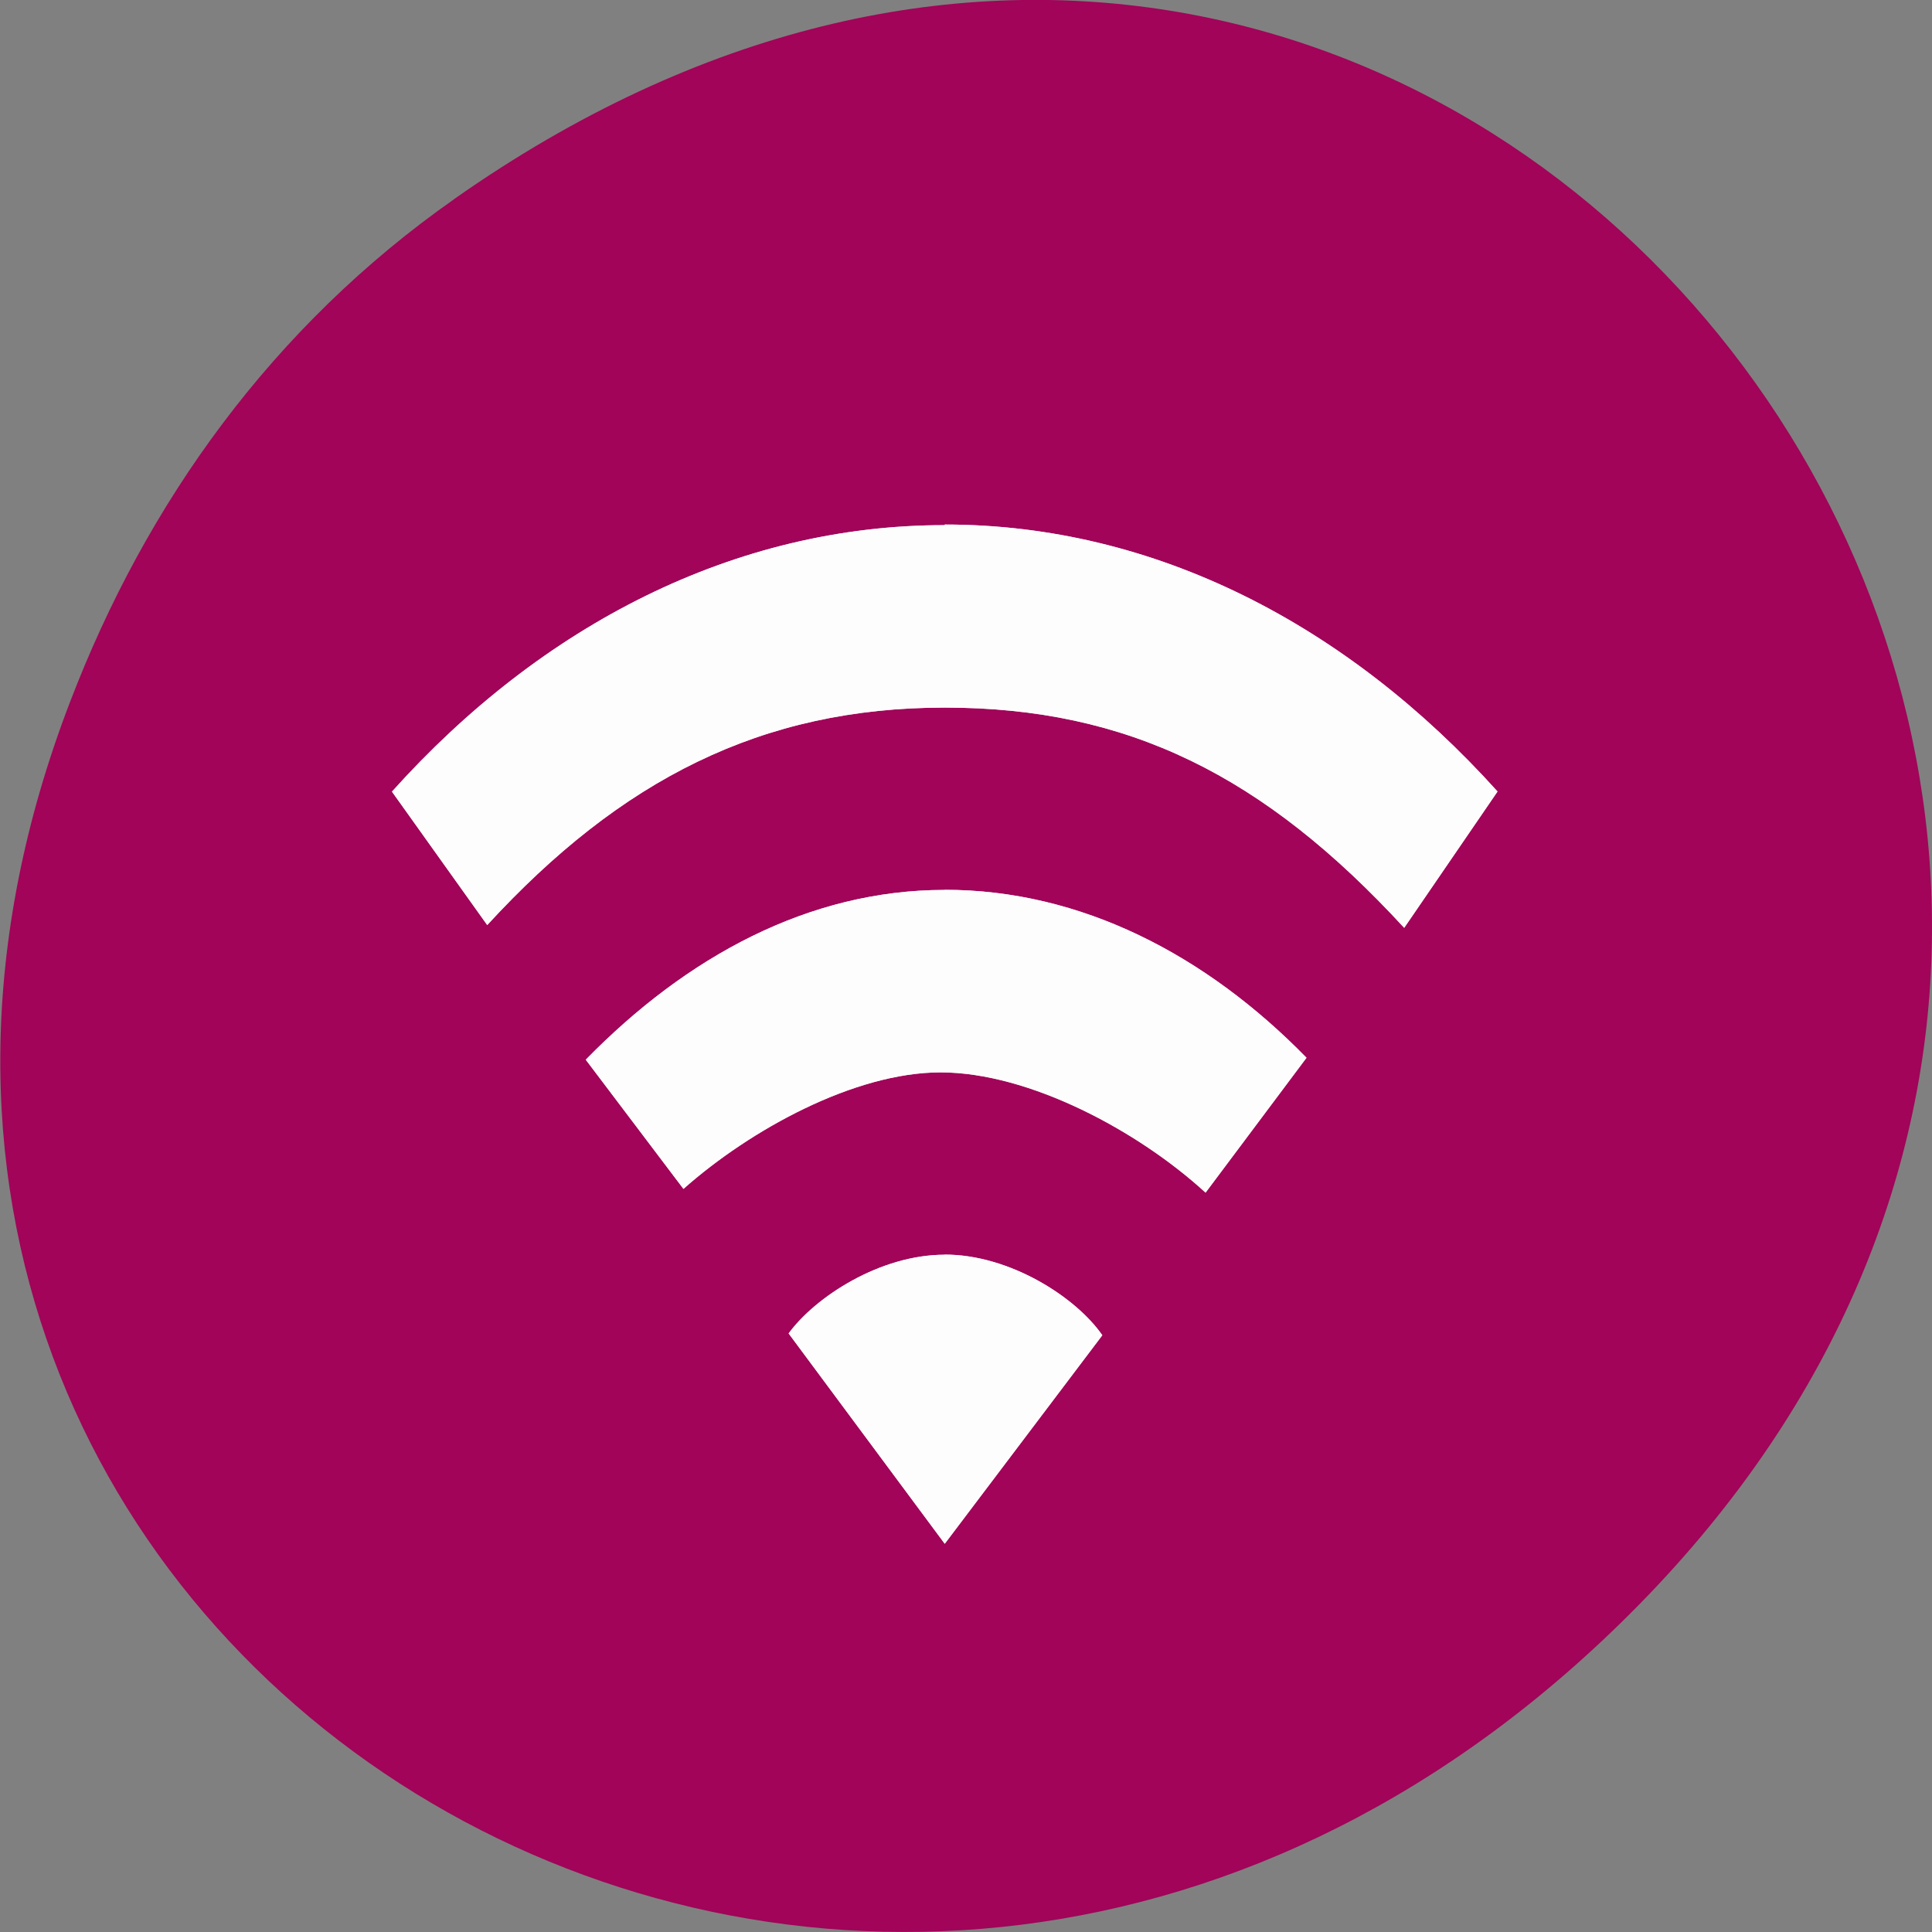 <svg xmlns="http://www.w3.org/2000/svg" viewBox="0 0 16 16" xmlns:xlink="http://www.w3.org/1999/xlink"><rect x="0" y="0" width="16" height="16" fill="#808080" stroke="none"/><path d="m 3.762 1.648 c 8.184 -5.754 16.473 4.871 9.805 11.648 c -6.281 6.387 -16.04 0.469 -12.988 -7.48 c 0.633 -1.656 1.68 -3.113 3.184 -4.168" fill="#a10459"/><path d="m 7.824 10.391 c -0.539 0 -1.074 0.352 -1.293 0.652 l 1.293 1.742 l 1.305 -1.727 c -0.219 -0.316 -0.766 -0.668 -1.305 -0.668 m 0 -3.02 c -1.129 0 -2.141 0.555 -2.973 1.406 l 0.809 1.07 c 0.555 -0.492 1.418 -0.965 2.129 -0.965 c 0.734 0 1.637 0.484 2.195 0.996 l 0.836 -1.117 c -0.832 -0.852 -1.867 -1.391 -2.996 -1.391 m 0 -3.02 c -1.742 0 -3.34 0.828 -4.578 2.207 l 0.789 1.105 c 1.105 -1.203 2.27 -1.801 3.789 -1.801 c 1.516 0 2.645 0.563 3.805 1.824 l 0.773 -1.129 c -1.242 -1.379 -2.836 -2.211 -4.578 -2.211" fill="#fff" fill-opacity="0.902" id="0"/><use xlink:href="#0"/></svg>